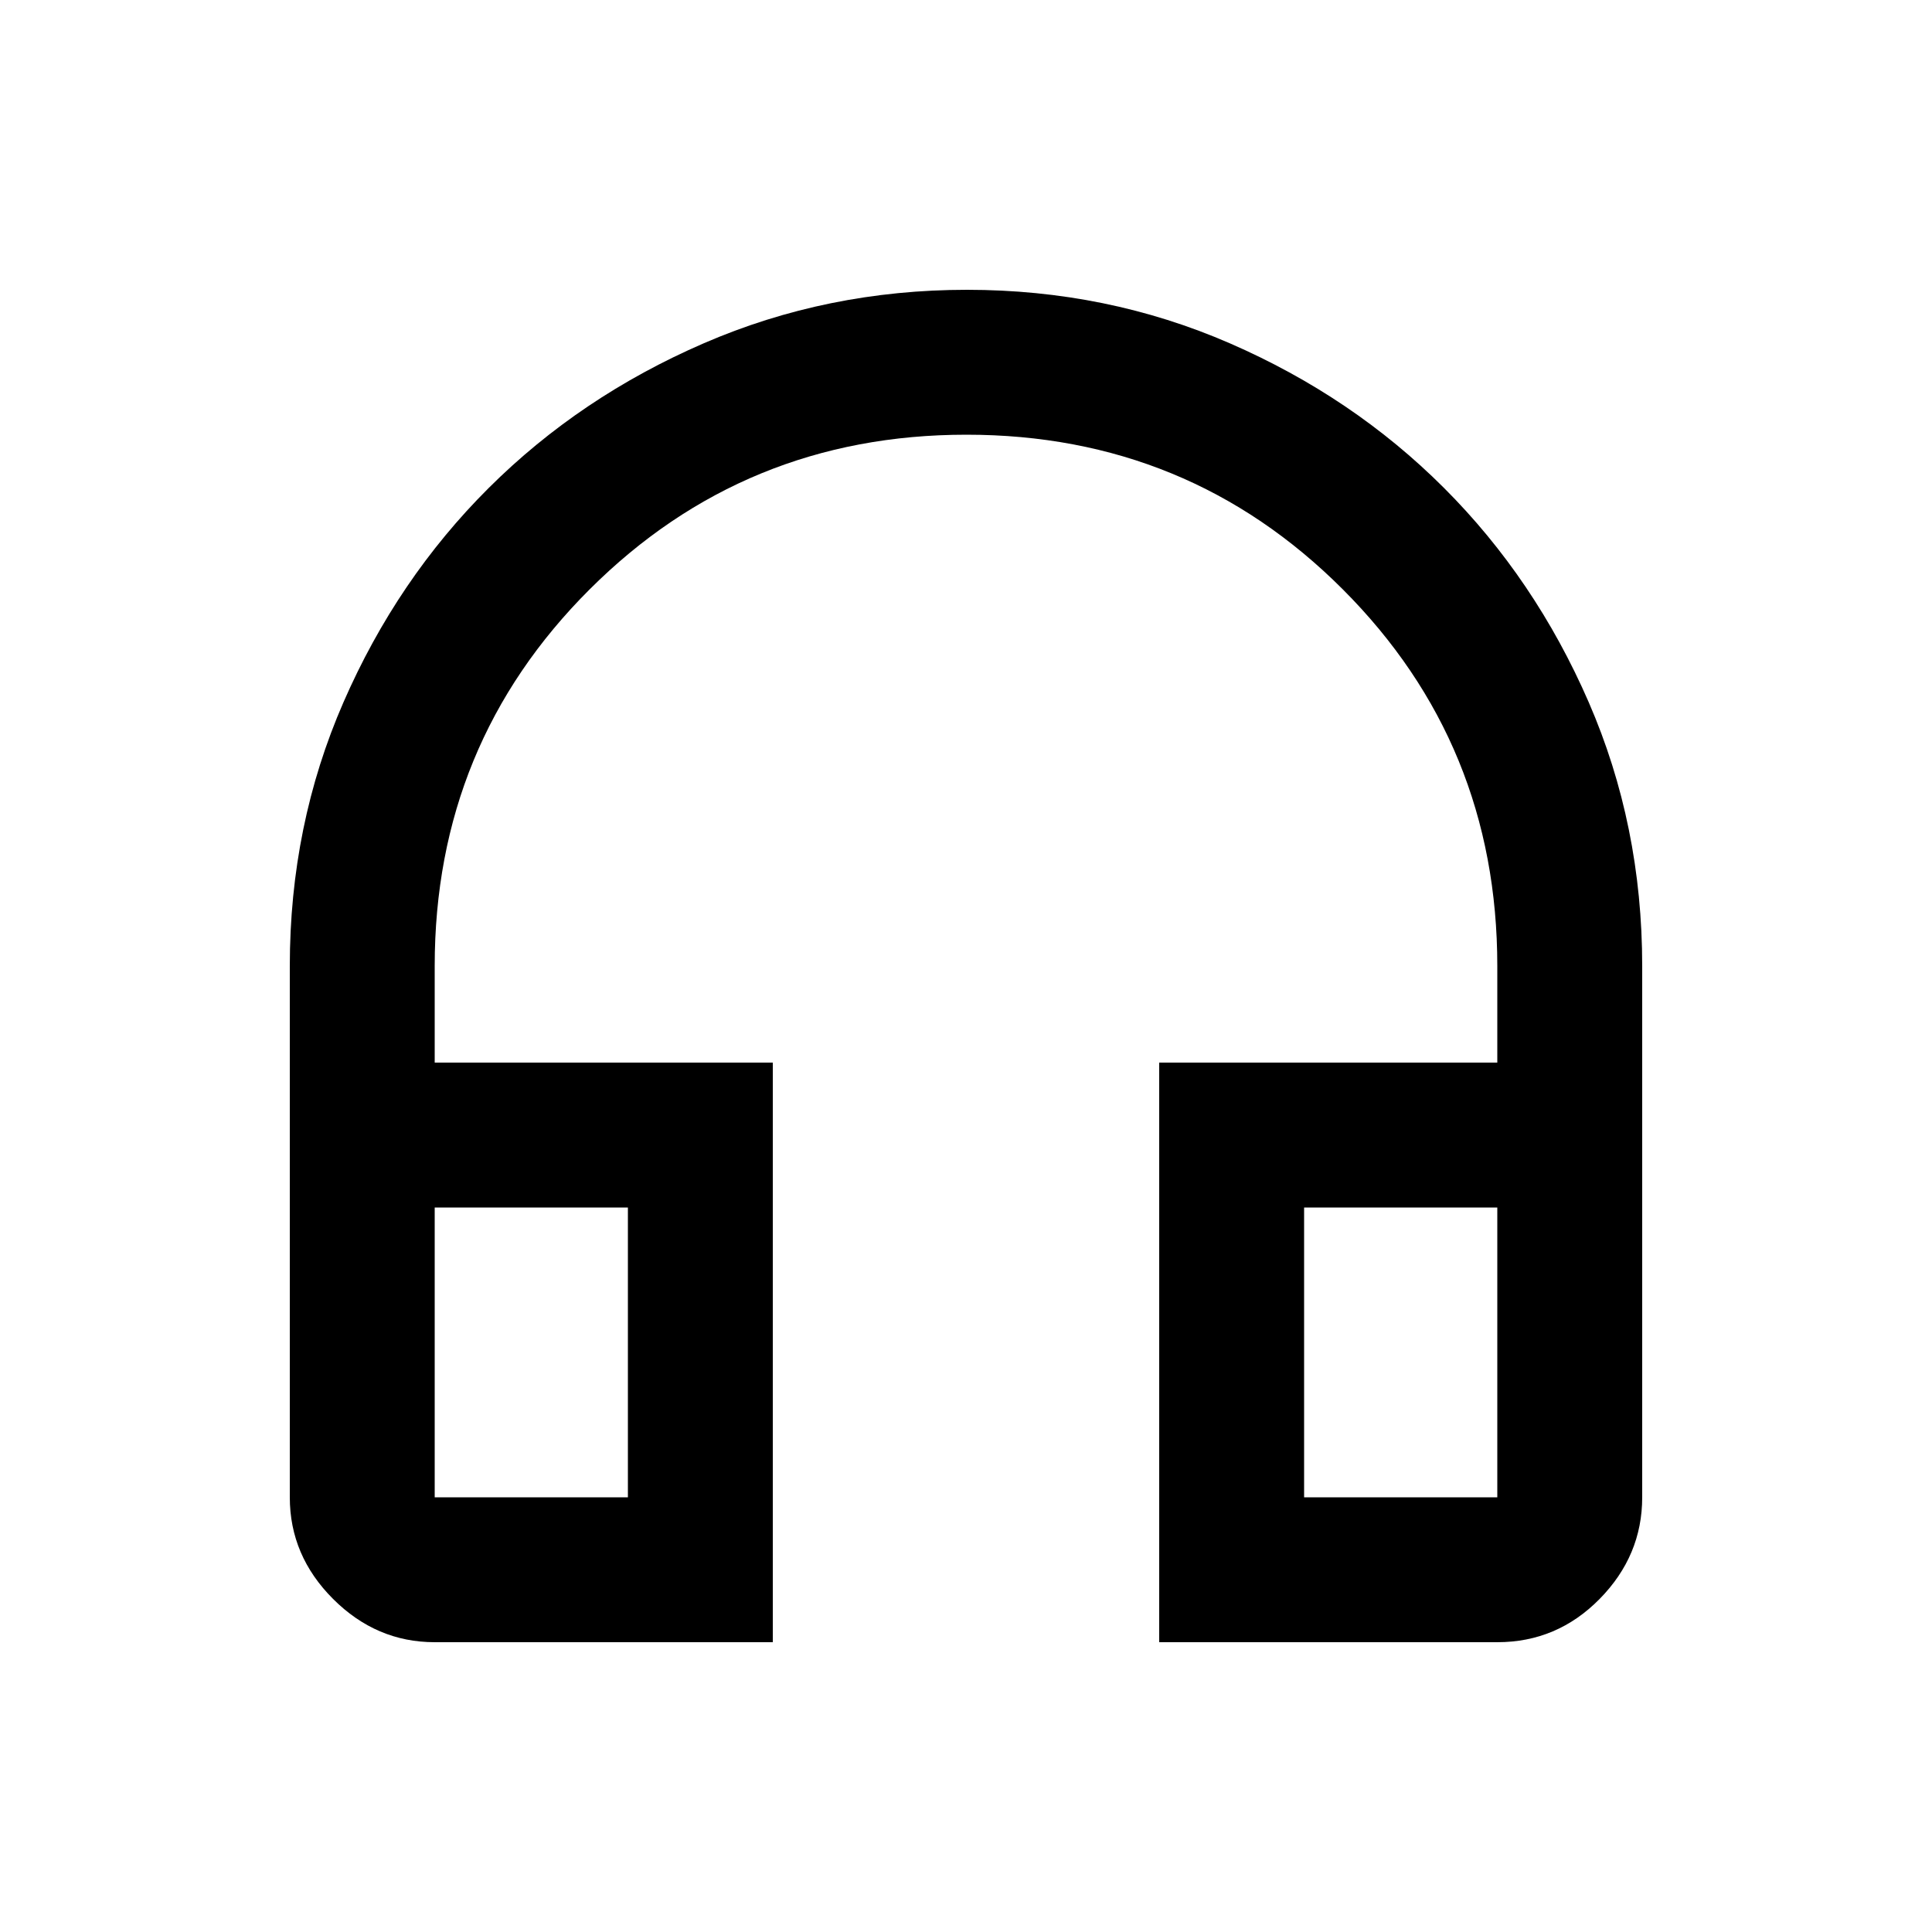 <svg xmlns="http://www.w3.org/2000/svg" height="20" viewBox="0 -960 960 960" width="20"><path d="M384-144H216q-29 0-50.5-21.5T144-216v-264q0-70 26.7-131.13 26.7-61.14 72.14-106.4 45.43-45.27 106.8-71.87Q411-816 480.5-816q69.5 0 130.63 26.6 61.14 26.6 106.4 71.87 45.27 45.26 71.87 106.4Q816-550 816-480v264q0 29-21.15 50.5T744-144H576v-288h168v-48q0-110.31-76.78-187.16-76.78-76.84-187-76.84T293-667.16Q216-590.31 216-480v48h168v288Zm-72-216h-96v144h96v-144Zm336 0v144h96v-144h-96Zm-336 0h-96 96Zm336 0h96-96Z"/></svg>
